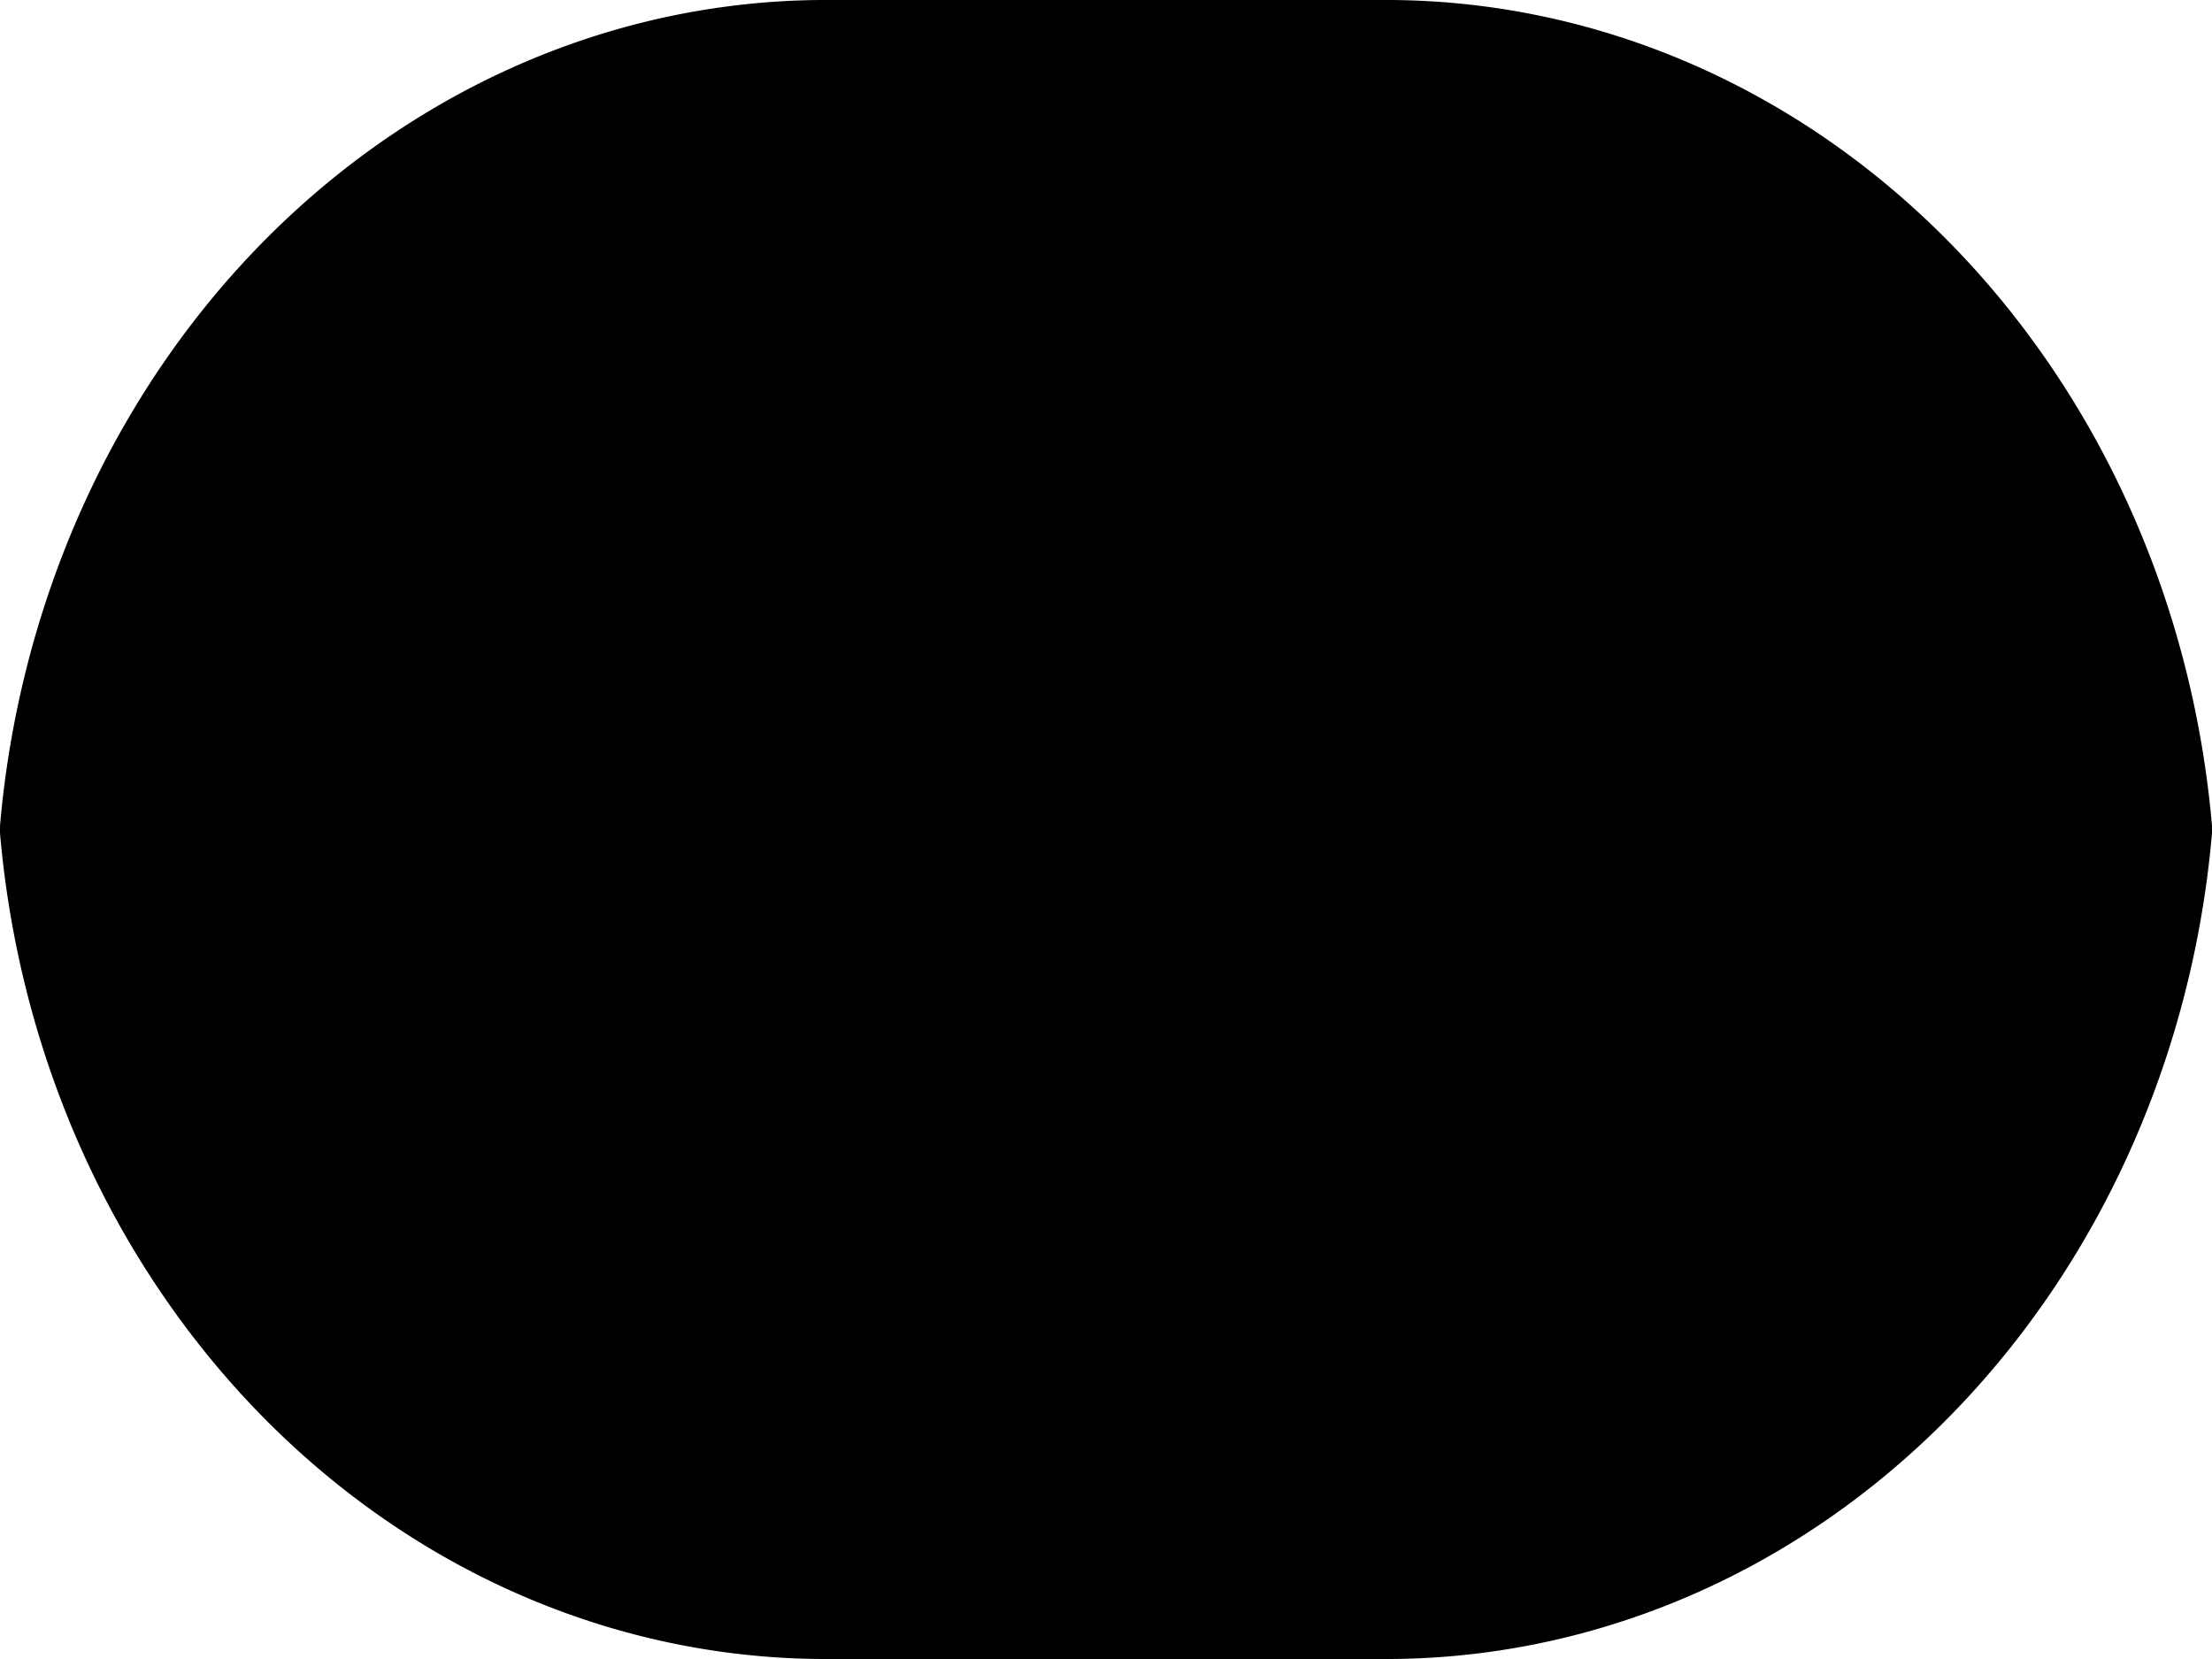 <svg
   xmlns:svg="http://www.w3.org/2000/svg"
   xmlns="http://www.w3.org/2000/svg"
   xmlns:xlink="http://www.w3.org/1999/xlink"
   version="1.1"
   width="40.0"
   height="30.0">
      <path d="m1.5 15.0 A 15.0 13.5 90.0 0 1 15.0 1.5 L 25.0 1.5 A 15.0 13.5 90.0 0 1 38.5 15.0 A 15.0 13.5 90.0 0 1 25.0 28.5 L 15.0 28.5 A 15.0 13.5 90.0 0 1 1.5 15.0 z"
       style="fill:#000000;fill-opacity:1;stroke:#000000;stroke-width:3.0;stroke-opacity:1;" />
</svg>
